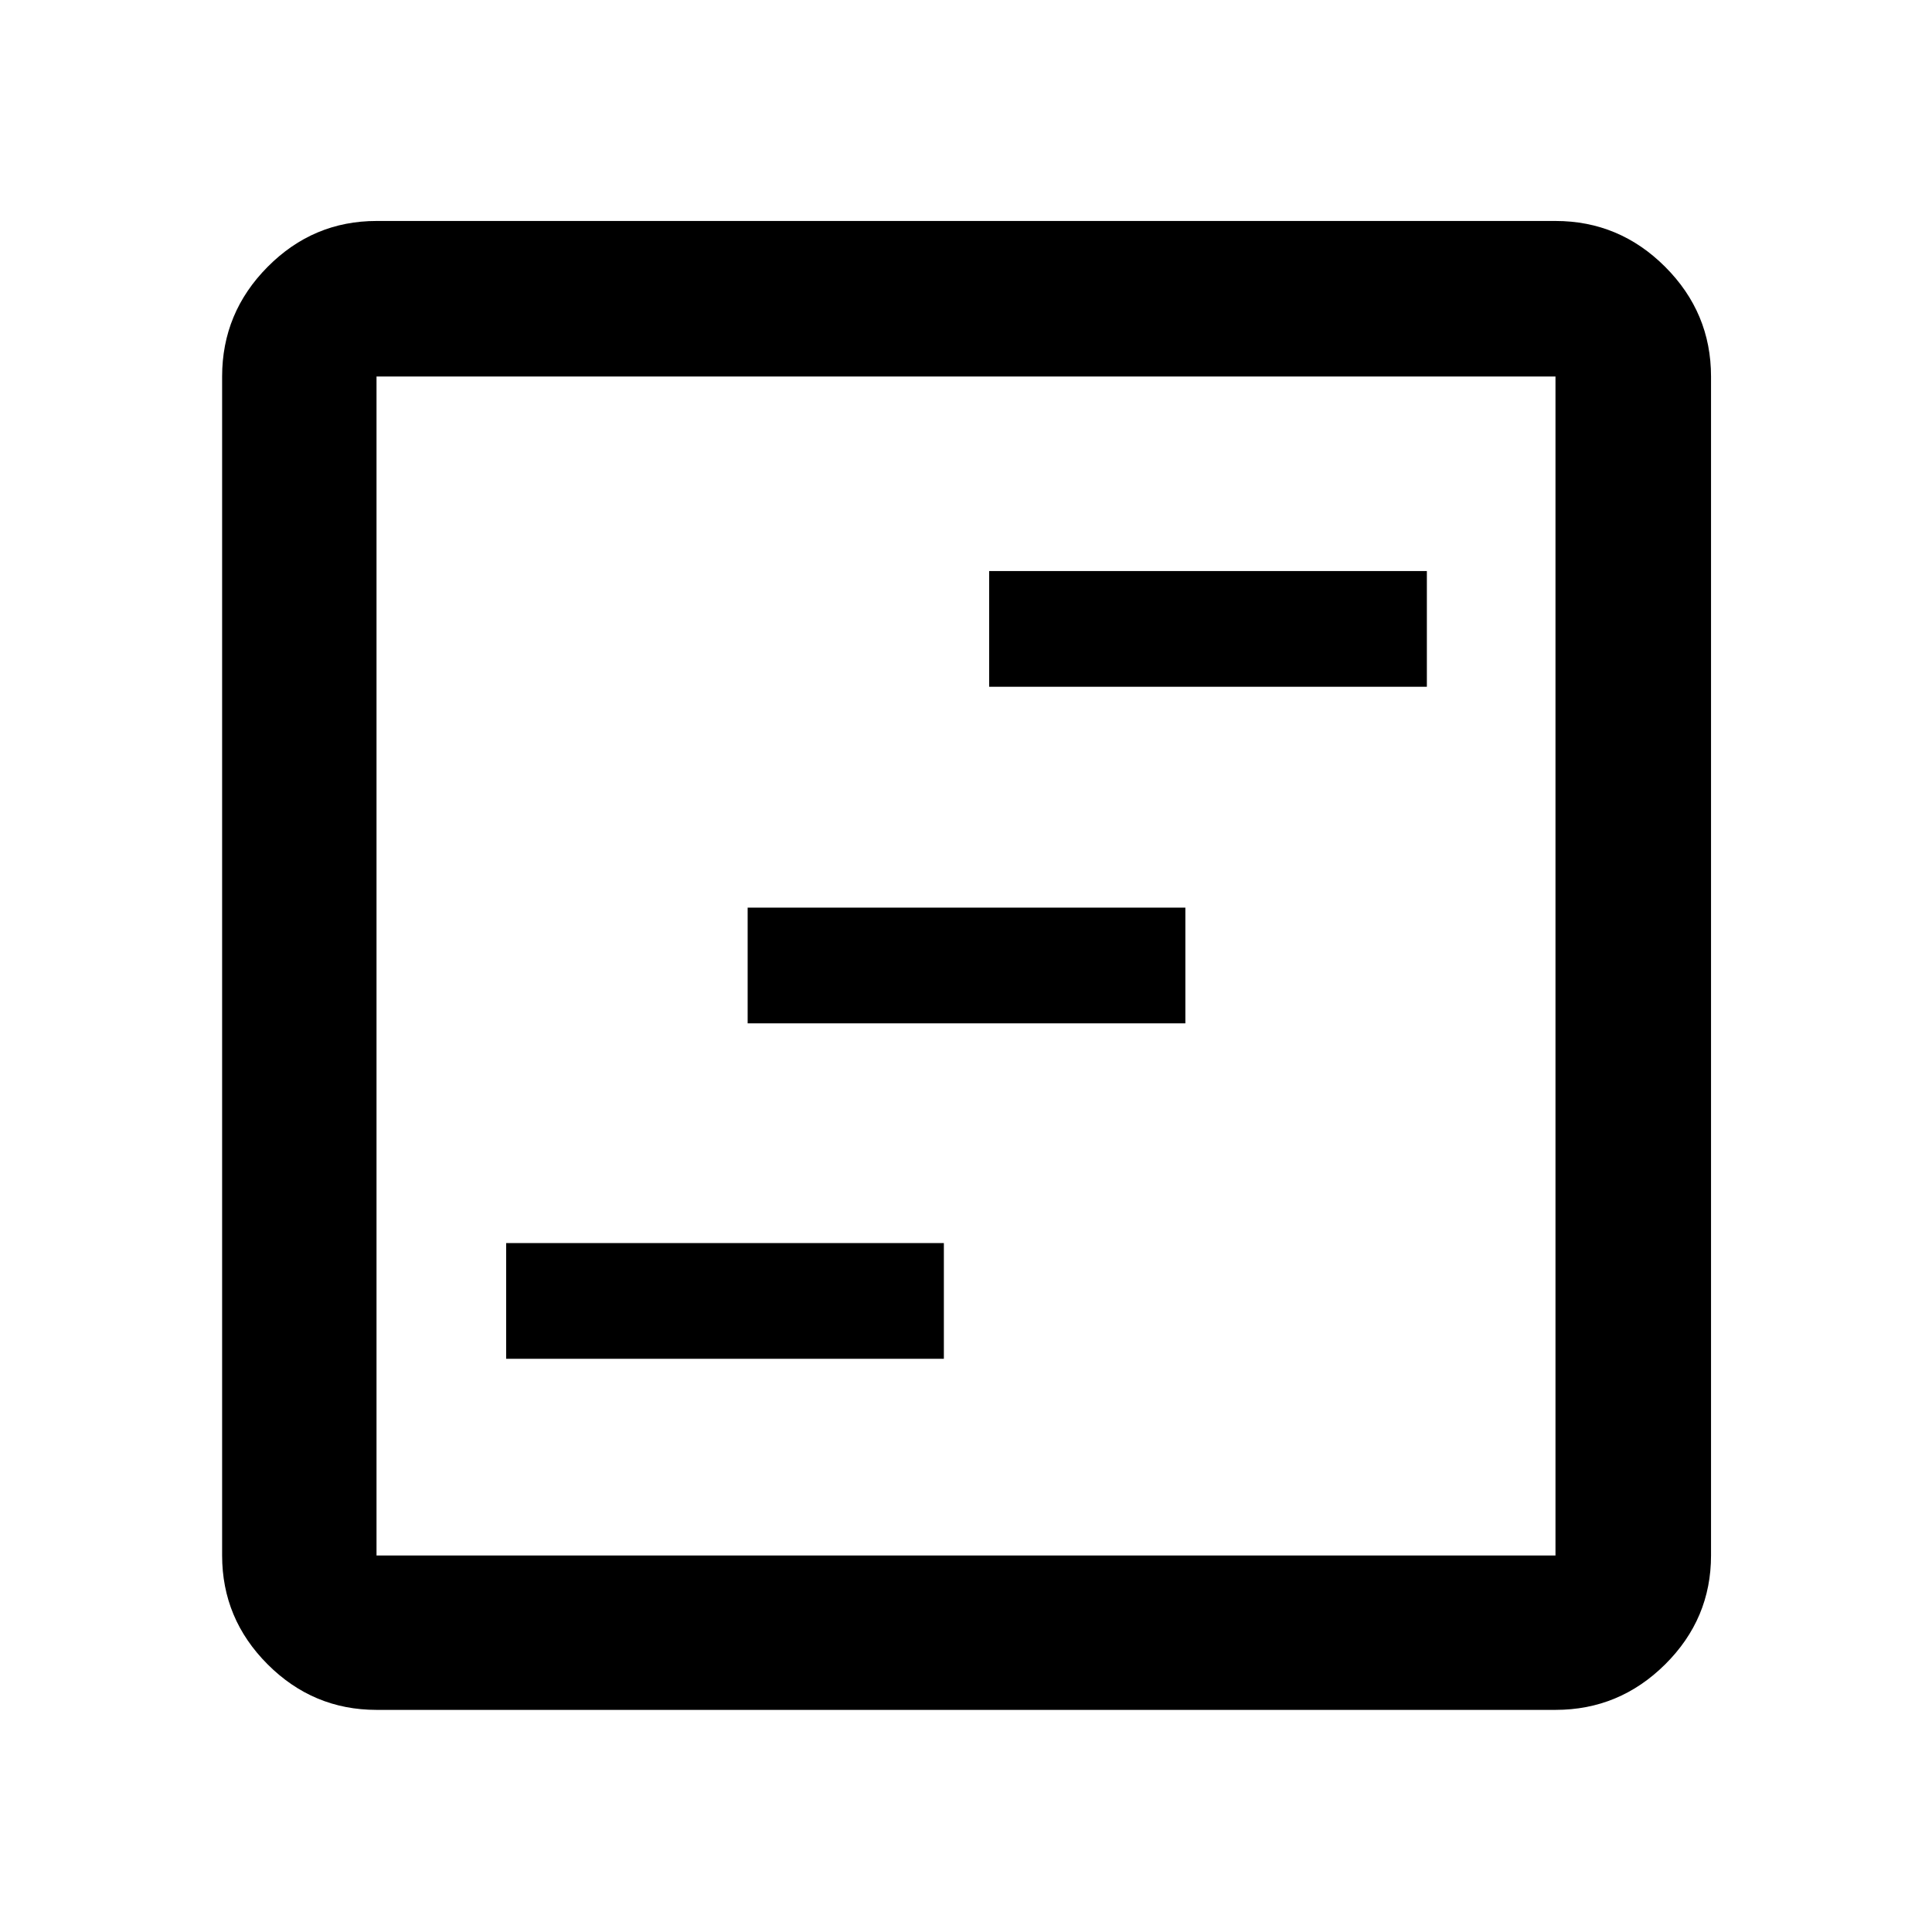 <svg xmlns="http://www.w3.org/2000/svg" height="48" viewBox="0 -960 960 960" width="48"><path d="M251.5-284.83H469v-57.5H251.5v57.5Zm120-166.67H589V-509H371.5v57.5Zm120-167.24H709v-57.5H491.5v57.5ZM187.09-110.37q-31.48 0-54.1-22.62t-22.62-54.1v-585.82q0-31.71 22.62-54.5t54.1-22.79h585.82q31.71 0 54.5 22.79t22.79 54.5v585.82q0 31.48-22.79 54.1t-54.5 22.62H187.09Zm0-76.72h585.82v-585.82H187.09v585.82Zm0-585.82v585.82-585.82Z"/></svg>